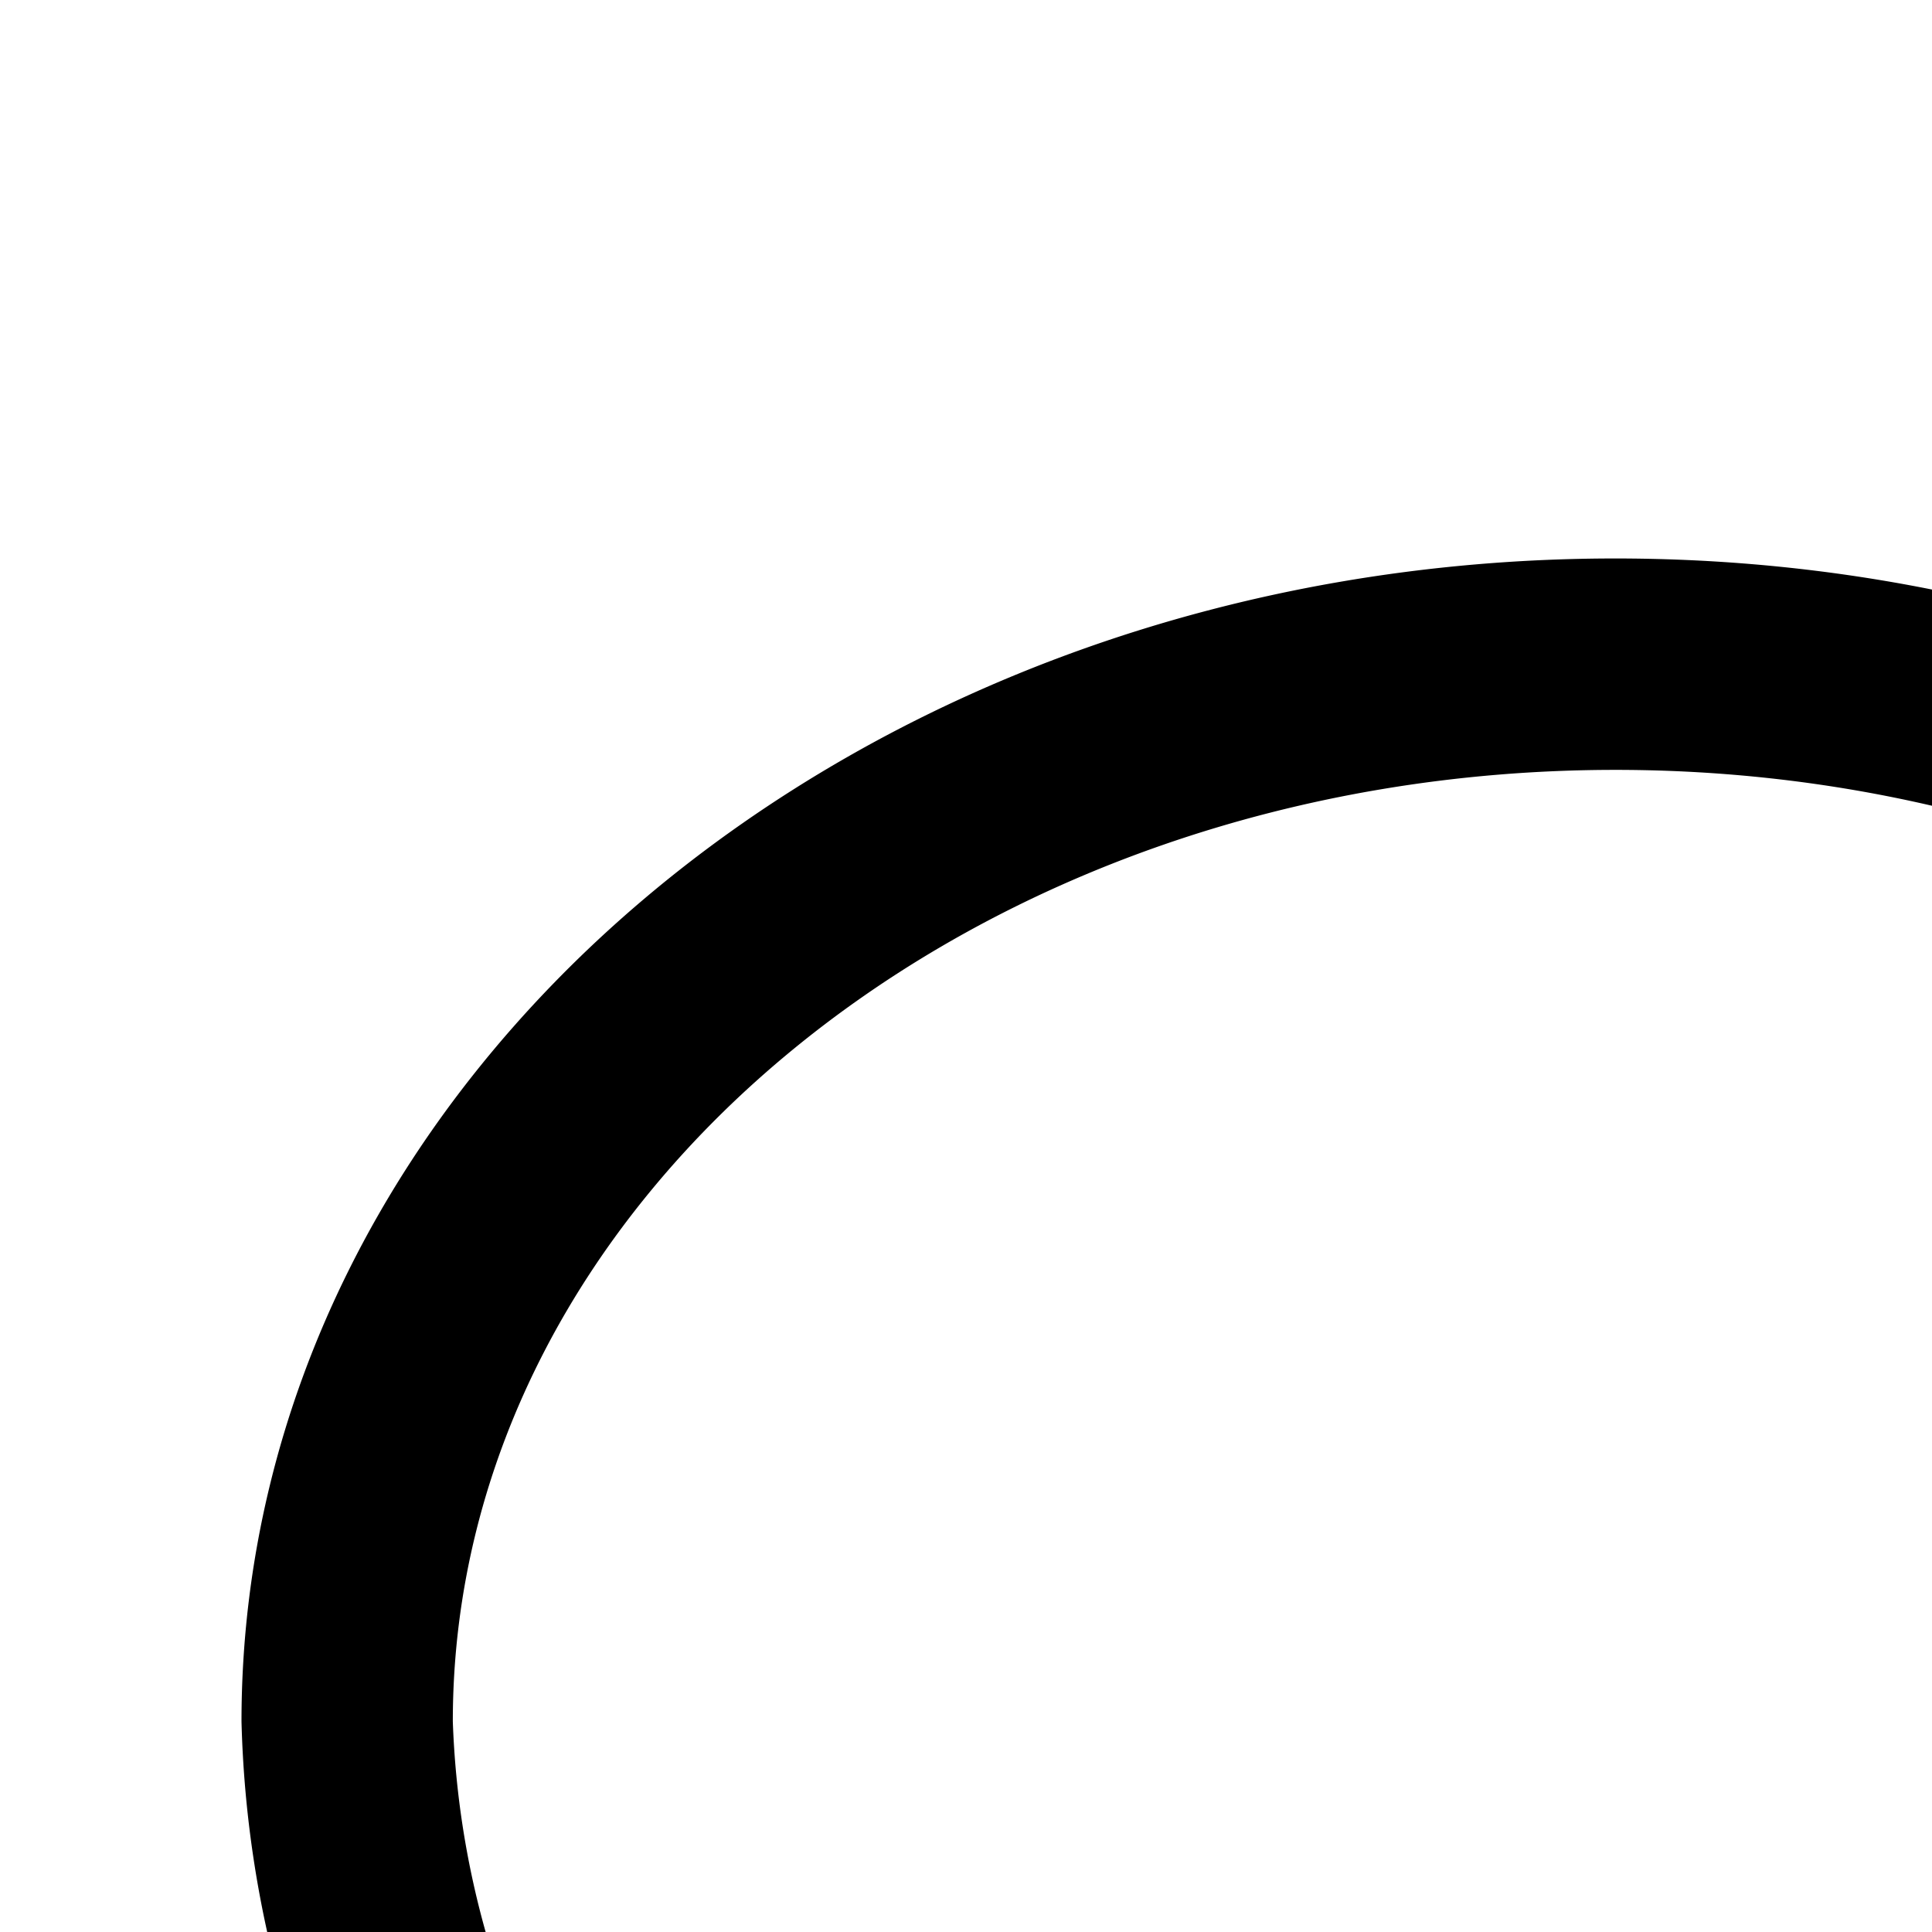 <svg xmlns="http://www.w3.org/2000/svg" version="1.1" viewBox="0 0 512 512" fill="currentColor"><path fill="currentColor" fill-rule="evenodd" d="M909.784 729.585a135.867 135.867 0 0 0-47.042 19.049a114.236 114.236 0 0 1-51.41 31.075c2.613-17.554 11.313-33.577 24.455-45.418a169.303 169.303 0 0 0 23.409-55.017c-.061-27.838 22.44-50.459 50.265-50.534c27.827-.076 50.45 22.423 50.539 50.26c.089 27.839-22.39 50.482-50.215 50.585zM817.568 608.83a168.829 168.829 0 0 0-54.808-23.68c-27.836 0-50.402-22.575-50.402-50.423c0-27.848 22.566-50.423 50.402-50.423c27.836 0 50.402 22.575 50.402 50.423a137.497 137.497 0 0 0 18.817 47.211a114.809 114.809 0 0 1 30.764 51.656a76.08 76.08 0 0 1-45.026-24.763h-.186zm-83.033-177.713C719.34 303.789 587.548 204.026 428.09 204.026c-169.874 0-308.088 113.097-308.088 252.19c2.72 78.1 43.941 149.778 110.063 191.385a311.284 311.284 0 0 0 33.602 21.588l-13.664 54.569c4.928 2.316 9.706 4.78 14.746 6.91l68.996-34.512c10.08 2.615 20.683 4.295 31.21 6.088c6.721 1.195 13.442 2.428 20.35 3.25a354.835 354.835 0 0 0 128.805-7.396a248.885 248.885 0 0 0 10.154 55.055a425.638 425.638 0 0 1-96.175 11.242a417.983 417.983 0 0 1-86.392-9.524l-125.186 62.526a27.619 27.619 0 0 1-29.98-3.137a28.019 28.019 0 0 1-9.67-28.611l22.401-90.239C117.176 643.186 66.463 553.506 64 456.216C64 285.973 227.004 148 428.09 148c190.93 0 347.29 124.527 362.521 282.818a244.967 244.967 0 0 0-26.47-2.614c-9.893.374-19.787 1.307-29.607 2.876zM618.237 629.934c16.764-3.362 32.706-9.786 47.042-19.049a114.236 114.236 0 0 1 51.447-31.001a76.466 76.466 0 0 1-24.491 45.344c-11.014 16.807-18.929 35.483-23.409 55.054c.041 27.833-22.468 50.435-50.29 50.497c-27.821.062-50.43-22.44-50.514-50.273c-.082-27.833 22.393-50.469 50.215-50.572m90.798 121.314c16.652 11.168 35.17 19.236 54.659 23.904c20.386 0 38.764 12.286 46.565 31.127c7.801 18.842 3.49 40.53-10.926 54.95a50.383 50.383 0 0 1-54.927 10.931c-18.834-7.804-31.114-26.19-31.114-46.585a136.736 136.736 0 0 0-18.668-47.285a114.714 114.714 0 0 1-30.54-51.805a76 76 0 0 1 44.951 25.062z"/></svg>